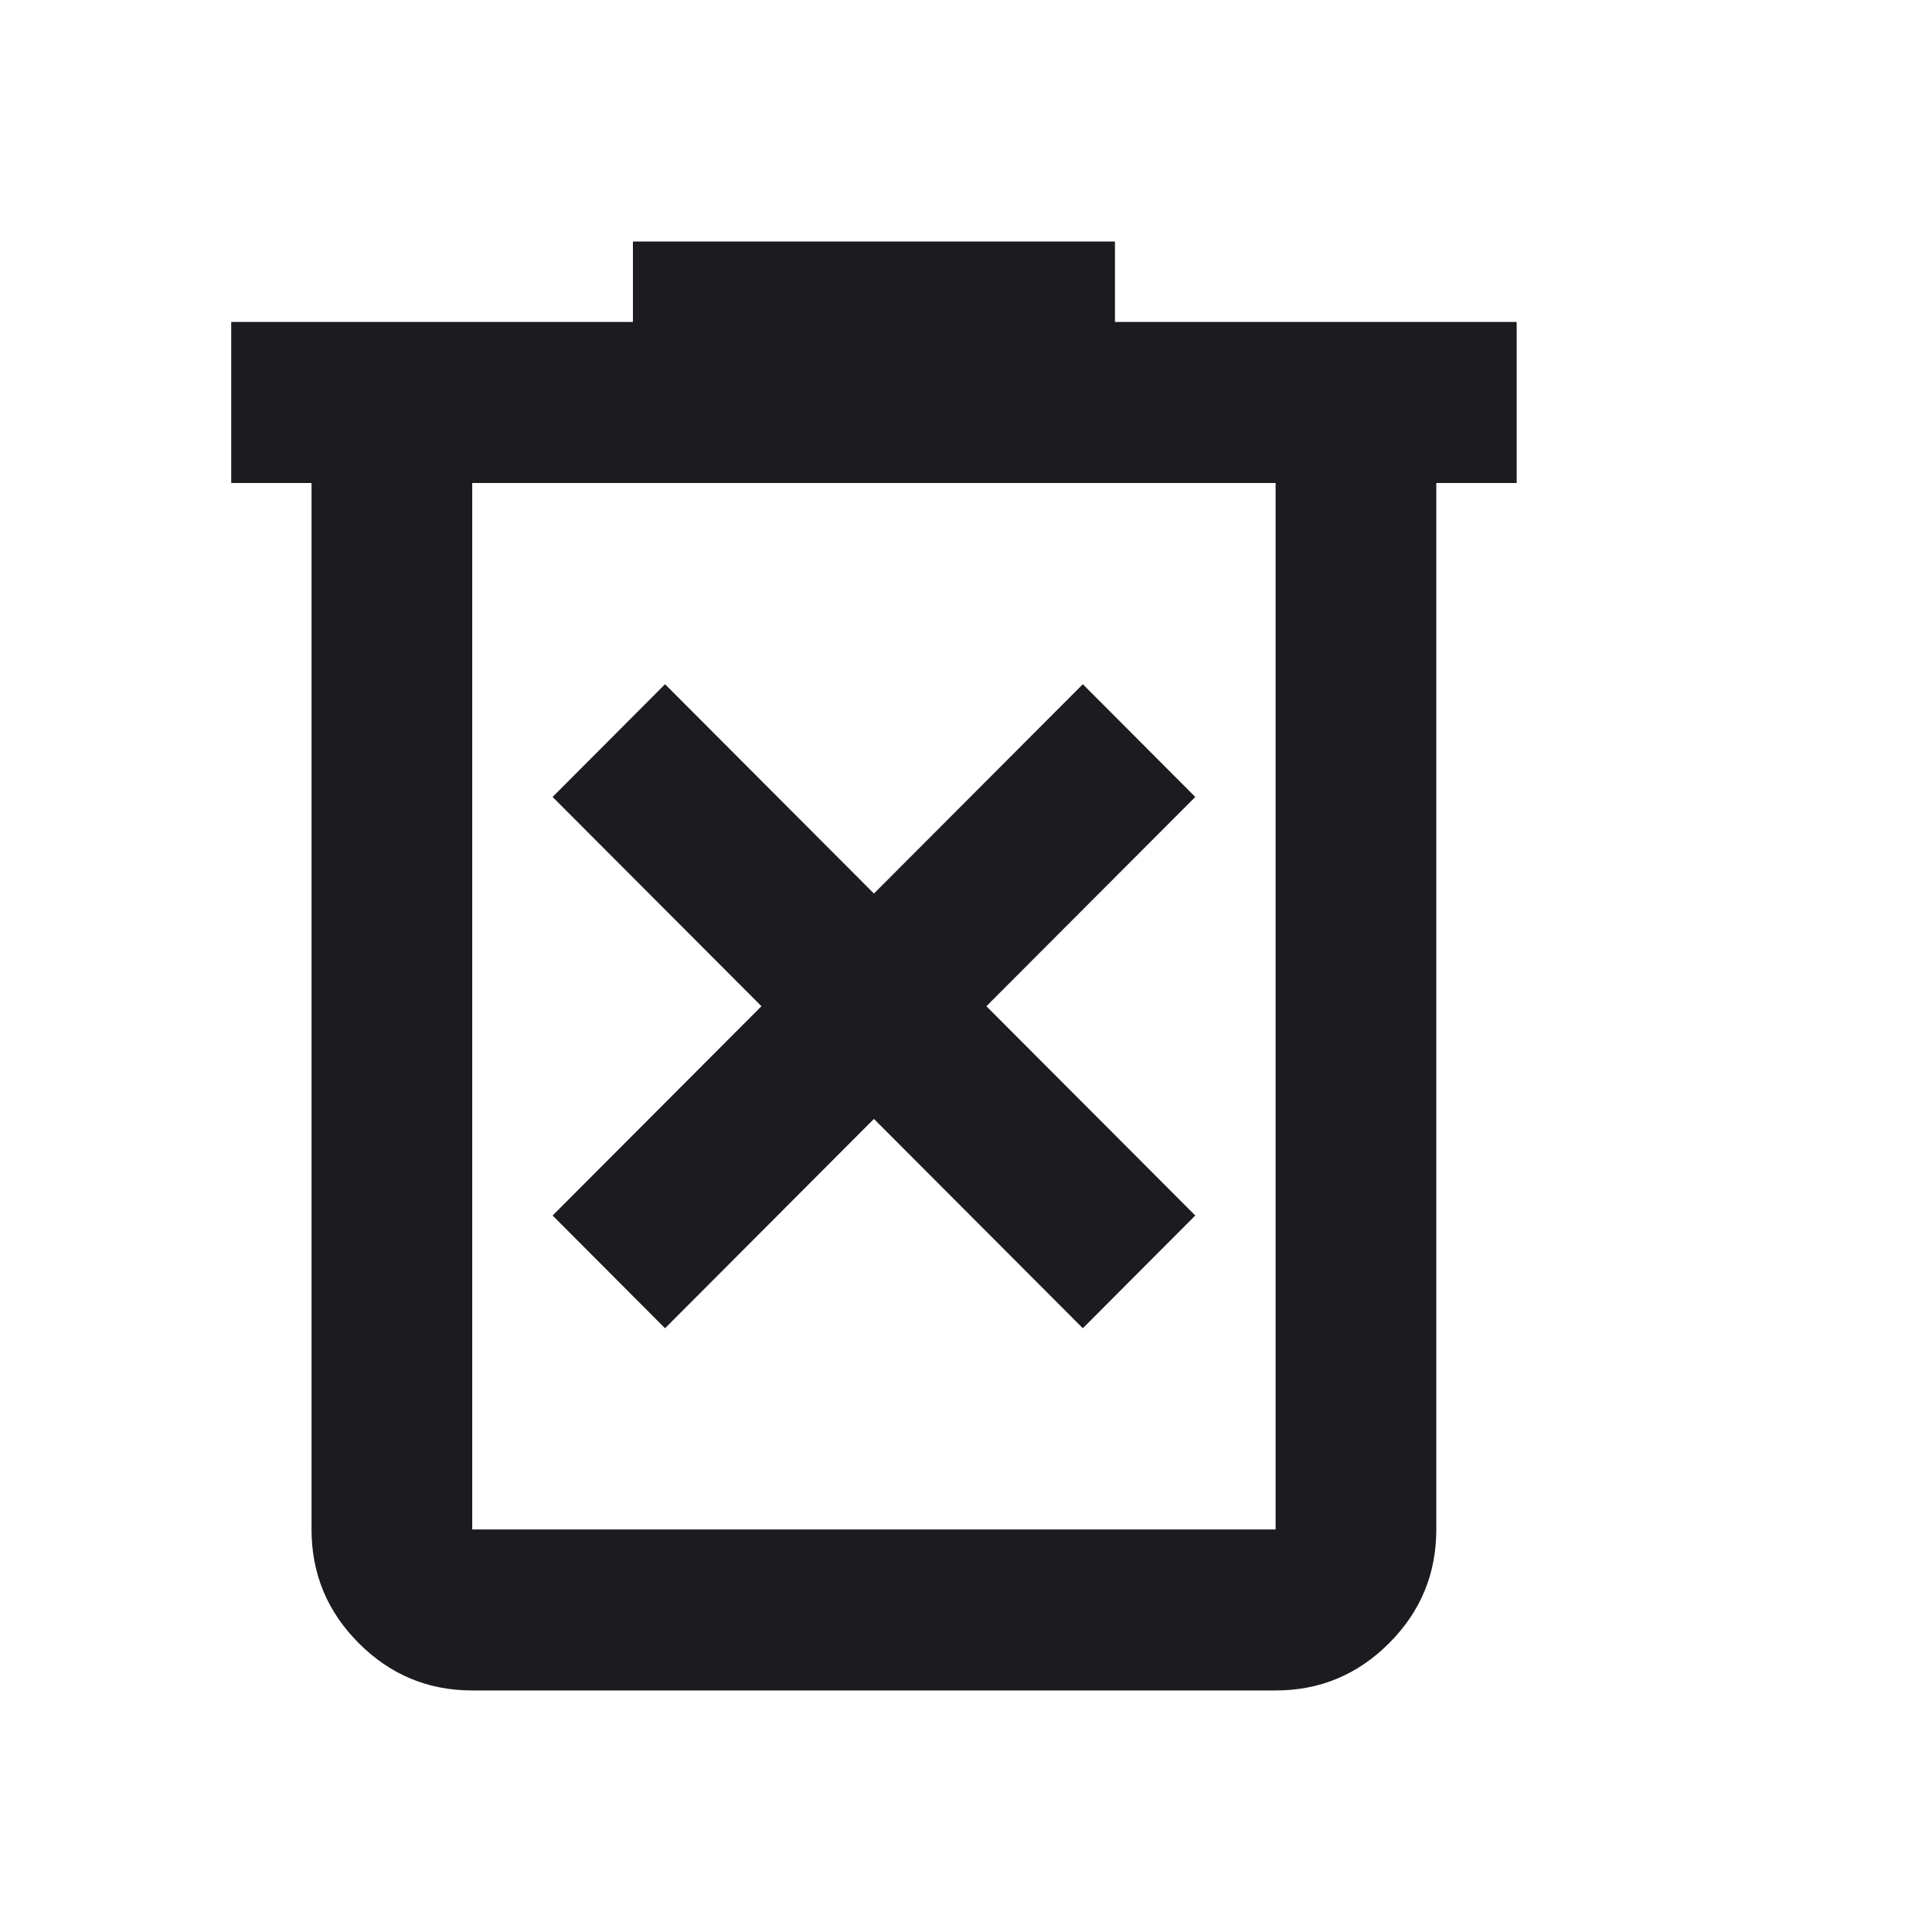 <svg width="40" height="40" viewBox="0 0 40 40" fill="none" xmlns="http://www.w3.org/2000/svg">
<mask id="mask0_1521_683" style="mask-type:alpha" maskUnits="userSpaceOnUse" x="0" y="0" width="40" height="40">
<rect width="40" height="40" fill="#D9D9D9"/>
</mask>
<g mask="url(#mask0_1521_683)">
<path d="M13.769 27.5L18.094 23.166L22.419 27.5L24.747 25.166L20.422 20.833L24.747 16.5L22.419 14.166L18.094 18.5L13.769 14.166L11.441 16.5L15.765 20.833L11.441 25.166L13.769 27.5ZM9.777 34.999C8.862 34.999 8.079 34.673 7.428 34.02C6.776 33.368 6.45 32.583 6.45 31.666V10H4.787V6.666H13.104V5H23.084V6.666H31.401V10H29.737V31.666C29.737 32.583 29.412 33.368 28.76 34.02C28.108 34.673 27.325 34.999 26.41 34.999H9.777ZM26.41 10H9.777V31.666H26.41V10Z" fill="#1C1B1F"/>
</g>
</svg>
